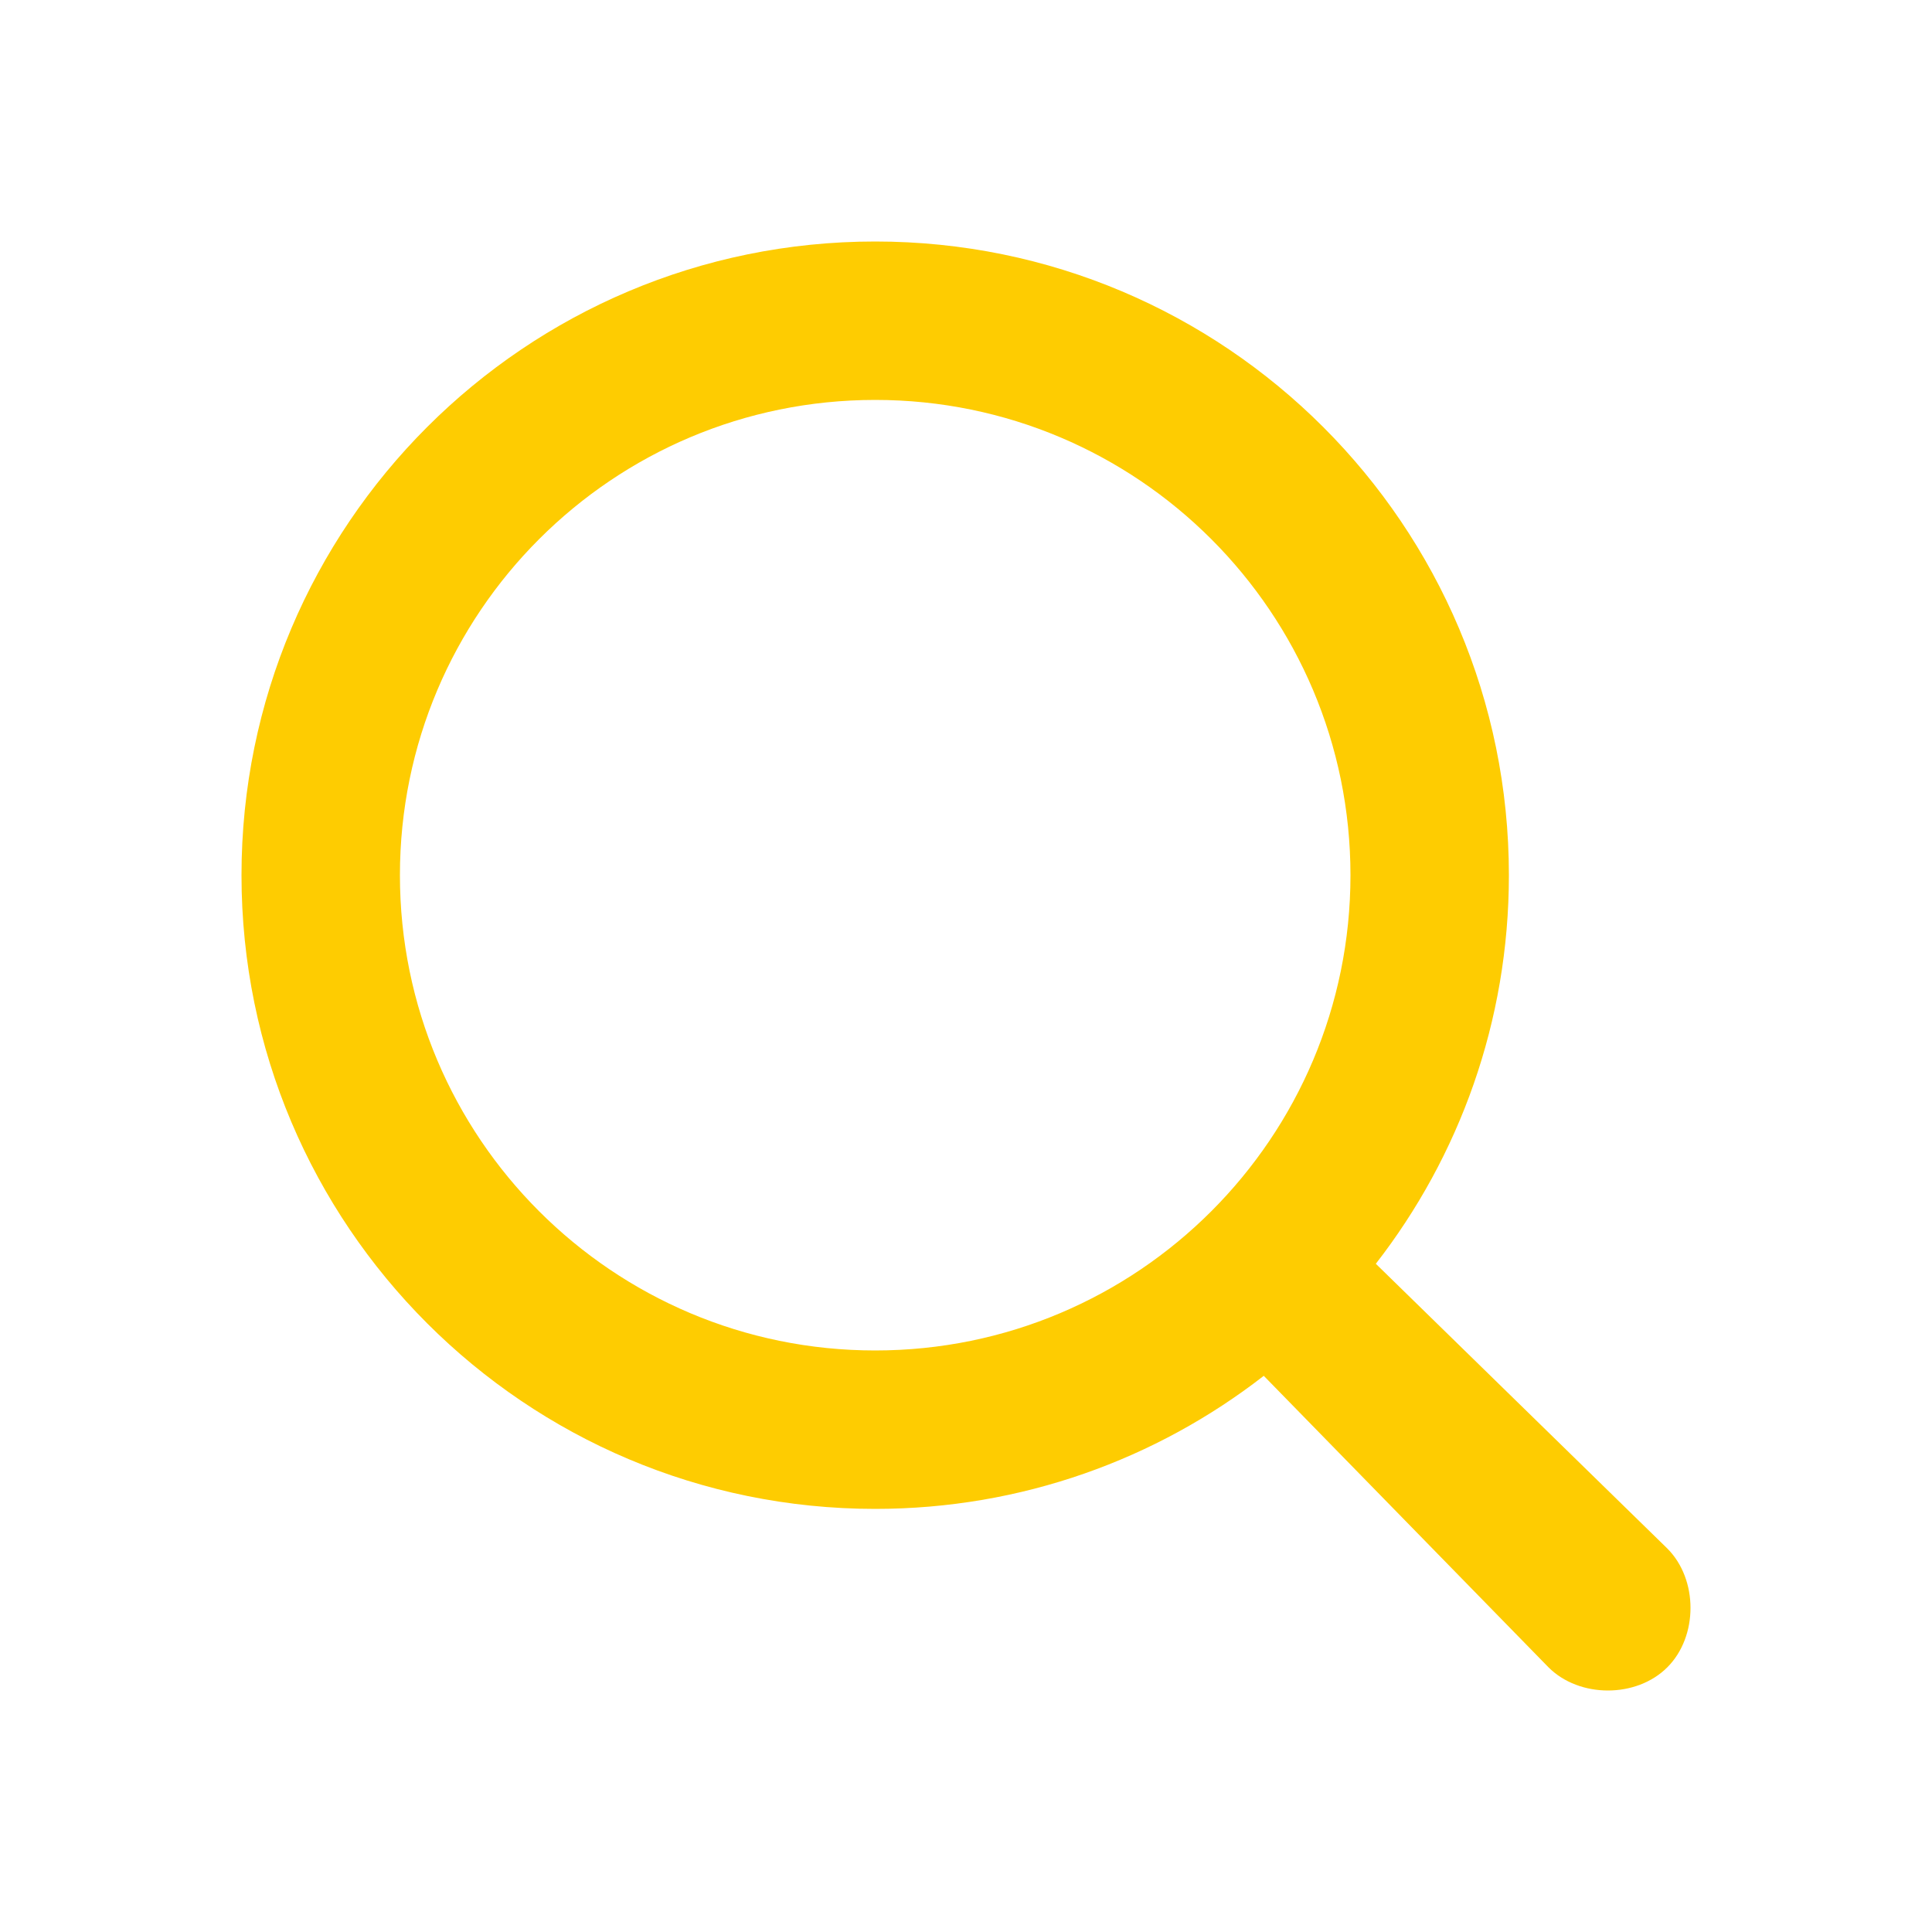 <svg width="24" height="24" viewBox="0 0 24 24" fill="none" xmlns="http://www.w3.org/2000/svg">
<path d="M10.872 4.968C7.611 4.968 4.968 7.611 4.968 10.872C4.968 14.133 7.611 16.776 10.872 16.776C14.133 16.776 16.776 14.133 16.776 10.872C16.776 7.611 14.133 4.968 10.872 4.968ZM3 10.872C3 6.524 6.524 3 10.872 3C15.219 3 18.744 6.524 18.744 10.872C18.744 12.691 18.127 14.366 17.091 15.699L20.712 19.236C21.096 19.62 21.096 20.328 20.712 20.712C20.328 21.096 19.62 21.096 19.236 20.712L15.699 17.091C14.366 18.127 12.691 18.744 10.872 18.744C6.524 18.744 3 15.219 3 10.872Z" fill="#FECC01"/>
</svg>
